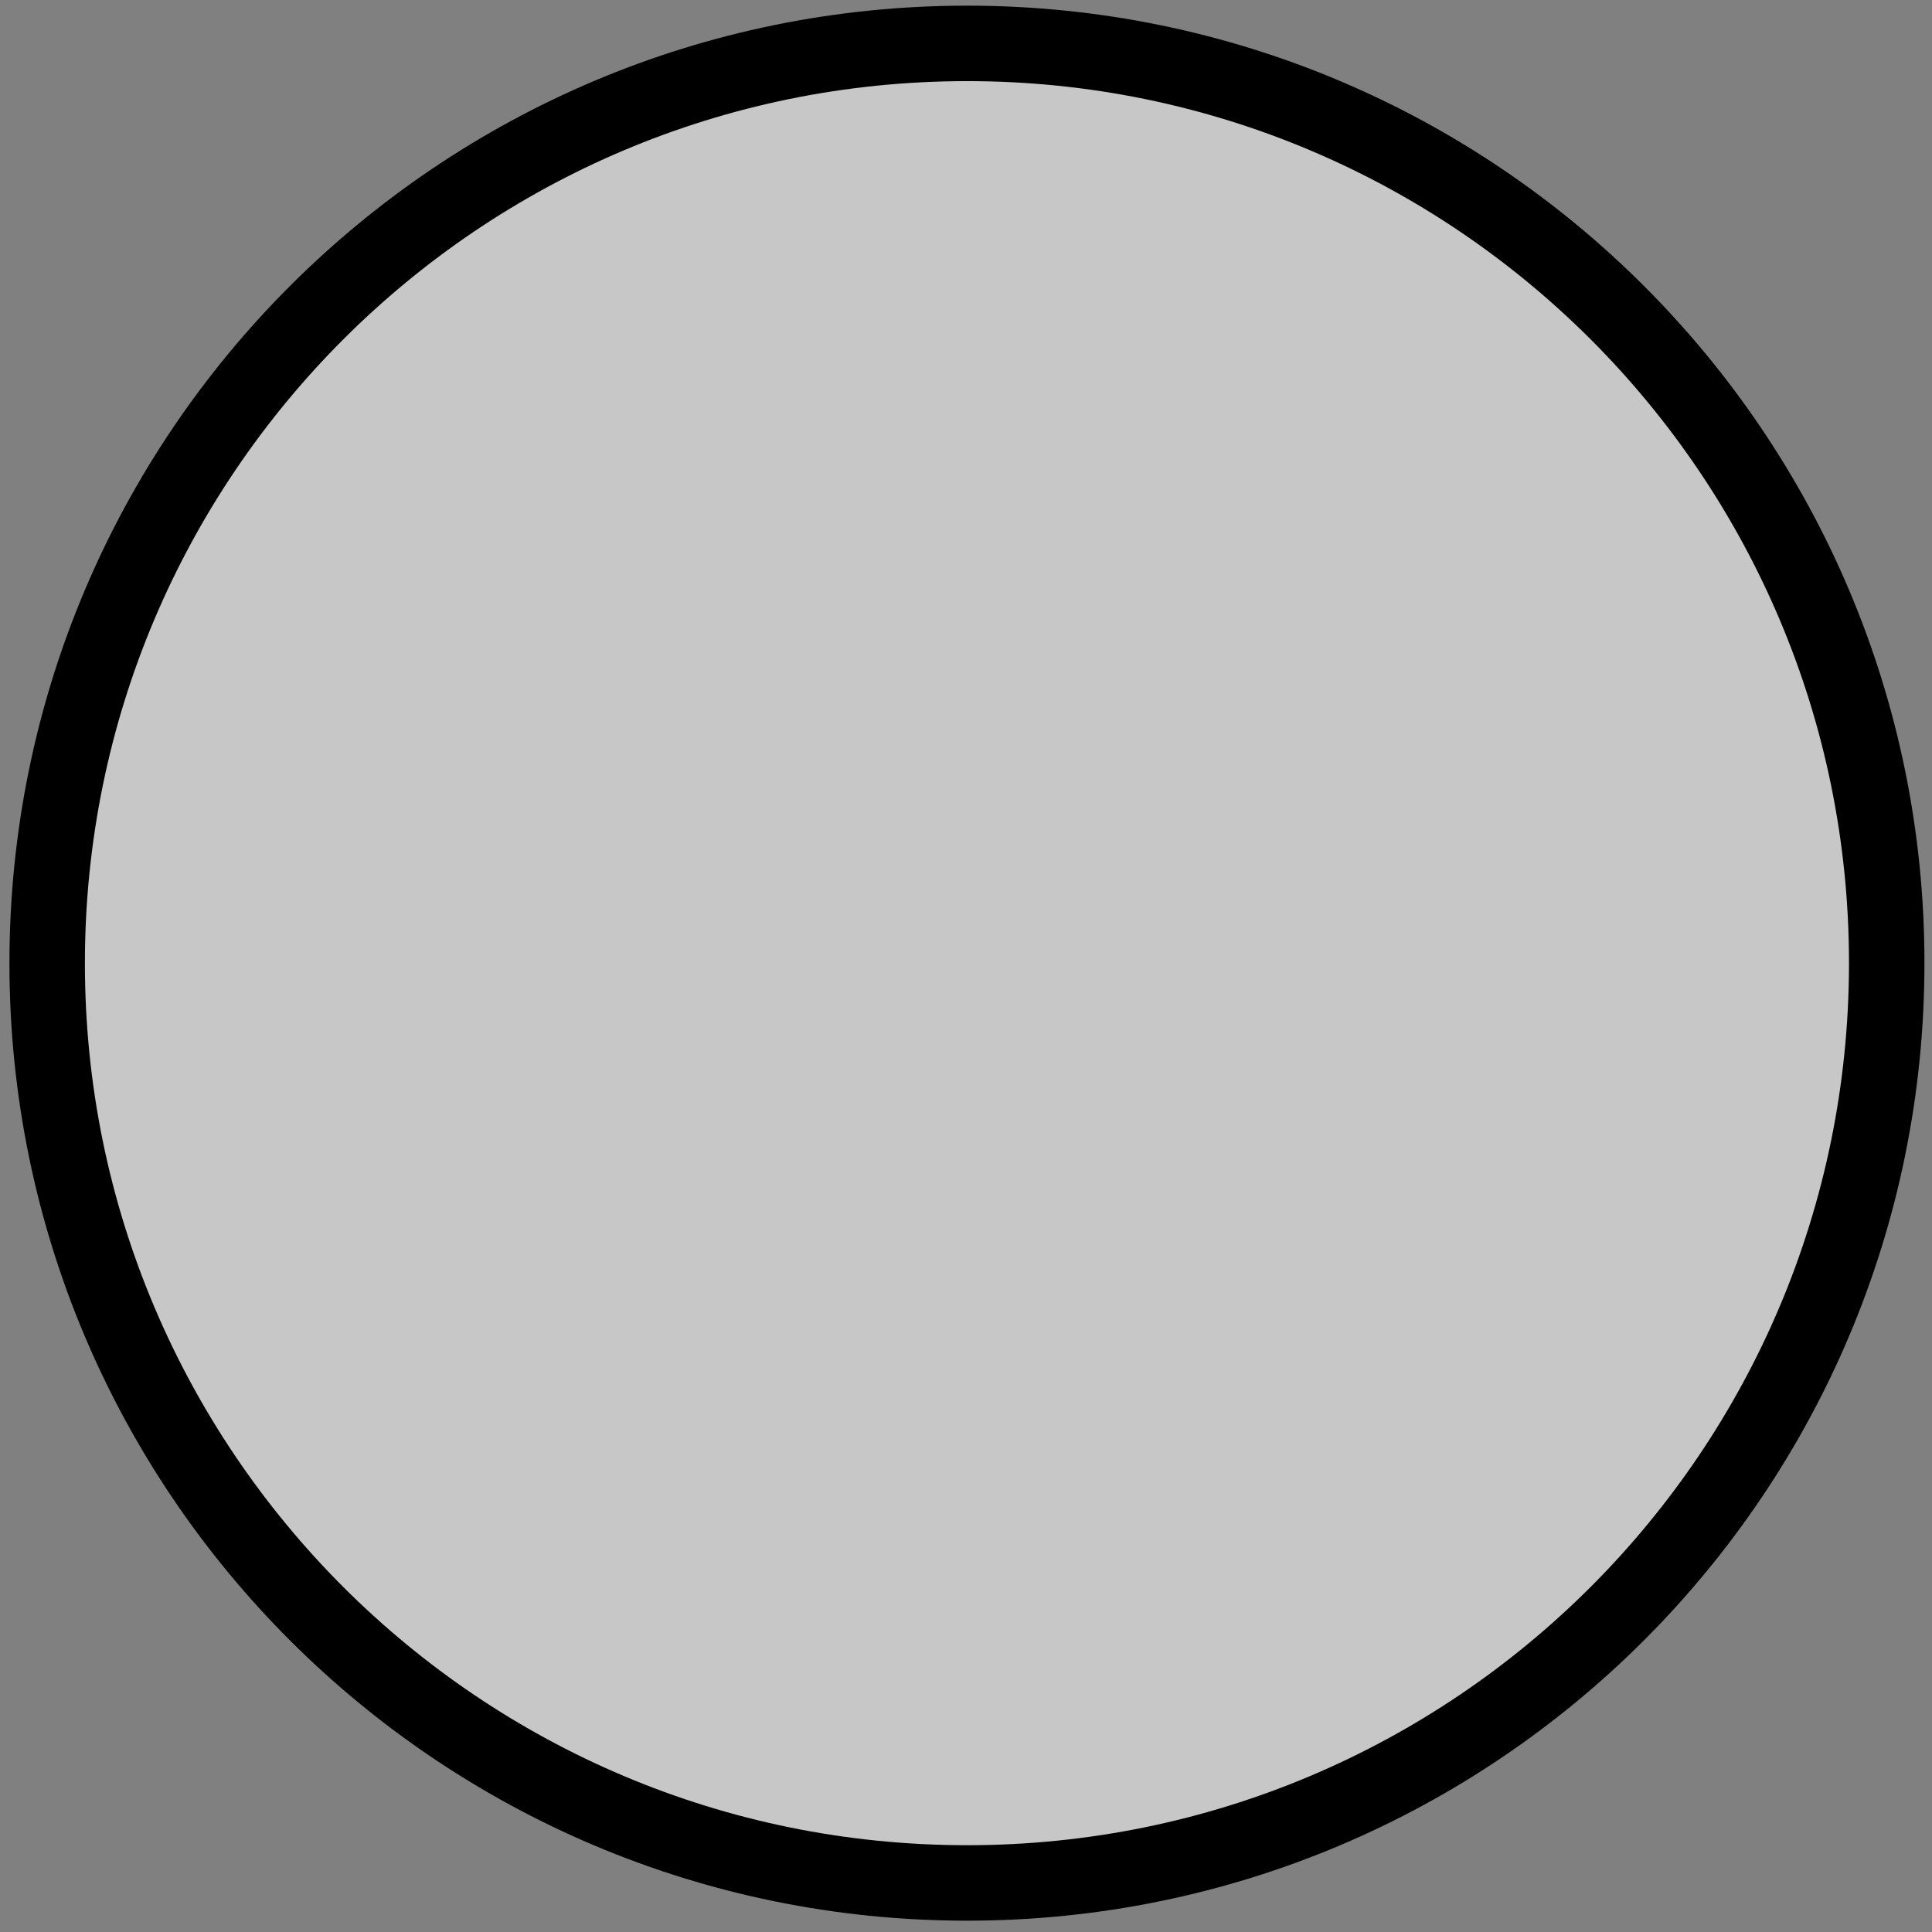 <?xml version="1.0" encoding="utf-8"?>
<!-- Generator: Adobe Illustrator 22.1.0, SVG Export Plug-In . SVG Version: 6.00 Build 0)  -->
<svg version="1.1" id="Capa_1" xmlns="http://www.w3.org/2000/svg" xmlns:xlink="http://www.w3.org/1999/xlink" x="0px" y="0px"
	 viewBox="0 0 512 512" style="enable-background:new 0 0 512 512;" xml:space="preserve">
<rect x="0" y="0" width="512" height="512" fill="#808080" stroke="none"/>
<style type="text/css">
	.st0{stroke:#FFFFFF;stroke-miterlimit:10;}
	.st1{fill:#C7C7C7;stroke:#000000;stroke-width:20;stroke-miterlimit:10;}
</style>
<ellipse class="st0" cx="272" cy="264.5" rx="192.5" ry="180"/>
<g>
	<path class="st1" d="M256.3,11.5c-134.7,0-243.8,109.1-243.8,243.8C12.5,389.9,121.6,499,256.3,499C390.9,499,500,389.9,500,255.2
		C500,120.6,390.9,11.5,256.3,11.5z"/>
</g>
</svg>
